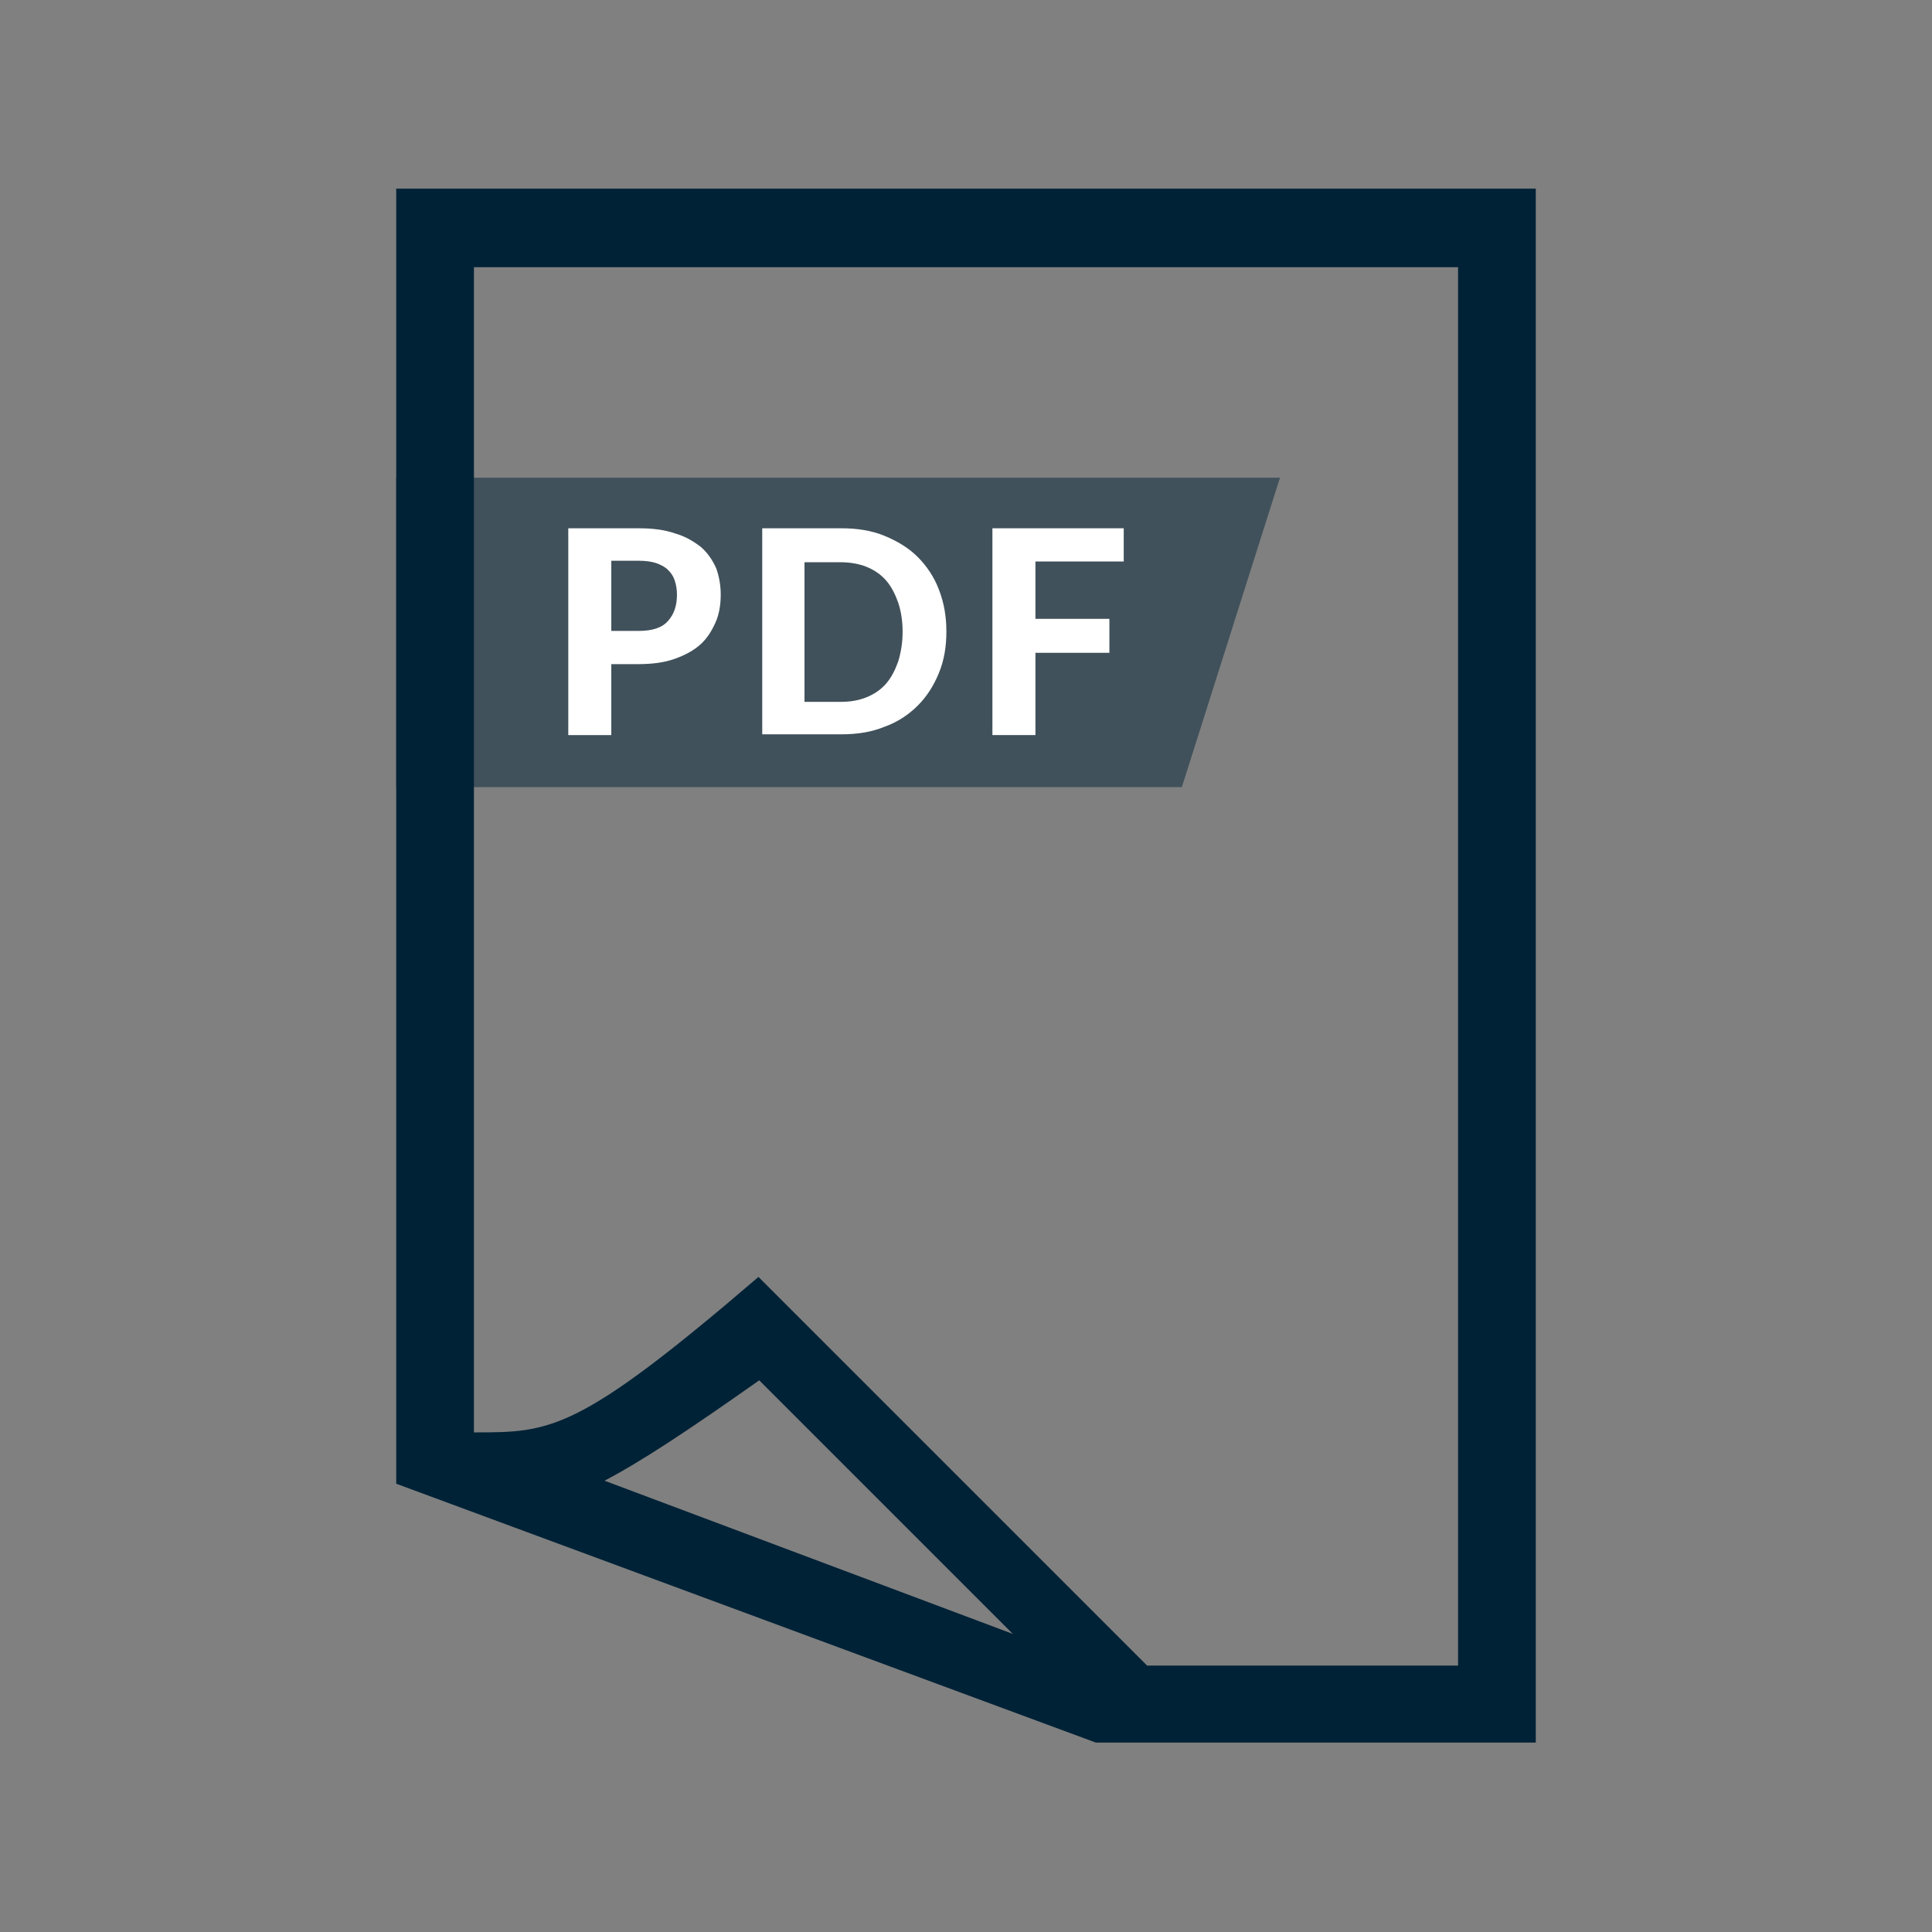<?xml version="1.0" encoding="utf-8"?>
<!-- Generator: Adobe Illustrator 26.5.0, SVG Export Plug-In . SVG Version: 6.00 Build 0)  -->
<svg version="1.1" id="Layer_1" xmlns="http://www.w3.org/2000/svg" xmlns:xlink="http://www.w3.org/1999/xlink" x="0px" y="0px"
	 viewBox="0 0 256 256" style="enable-background:new 0 0 256 256;" xml:space="preserve">
<rect x="0" y="0" width="256" height="256" fill="#808080" stroke="none"/>
<style type="text/css">
	.st0{fill:#002236;}
	.st1{opacity:0.5;fill:#002236;enable-background:new    ;}
	.st2{fill:#FFFFFF;}
</style>
<g>
	<path class="st0" d="M52.5,25v171.6l92.7,34.3h58.3V25H52.5z M80.1,196.2c4.8-2.5,11-6.6,20.5-13.3l33.6,33.6L80.1,196.2z
		 M193.2,220.7H152l-51.5-51.5c-24,20.6-27.5,20.6-37.7,20.6V35.4h130.4V220.7z"/>
	<polygon class="st1" points="52.5,63.3 169.6,63.3 156.6,104.3 52.5,104.3 	"/>
	<g>
		<path class="st2" d="M84.6,70c1.9,0,3.5,0.2,4.9,0.7c1.4,0.4,2.5,1.1,3.4,1.8c0.9,0.8,1.5,1.7,2,2.8c0.4,1.1,0.6,2.3,0.6,3.5
			c0,1.3-0.2,2.6-0.7,3.7s-1.1,2.1-2,2.9c-0.9,0.8-2,1.4-3.4,1.9C88,87.8,86.4,88,84.6,88H81v9.4h-5.7V70H84.6z M84.6,83.6
			c1.8,0,3.1-0.4,3.9-1.3c0.8-0.9,1.2-2,1.2-3.5c0-0.7-0.1-1.3-0.3-1.9c-0.2-0.6-0.5-1-0.9-1.4c-0.4-0.4-1-0.7-1.6-0.9
			c-0.6-0.2-1.4-0.3-2.3-0.3H81v9.3H84.6z"/>
		<path class="st2" d="M125.4,83.7c0,2-0.3,3.8-1,5.5c-0.7,1.7-1.6,3.1-2.8,4.3c-1.2,1.2-2.7,2.2-4.4,2.8c-1.7,0.7-3.6,1-5.7,1
			h-10.5V70h10.5c2.1,0,4,0.3,5.7,1c1.7,0.7,3.2,1.6,4.4,2.8c1.2,1.2,2.2,2.7,2.8,4.3C125.1,79.9,125.4,81.7,125.4,83.7z
			 M119.6,83.7c0-1.4-0.2-2.7-0.6-3.9c-0.4-1.1-0.9-2.1-1.6-2.9c-0.7-0.8-1.6-1.4-2.6-1.8c-1-0.4-2.2-0.6-3.4-0.6h-4.8V93h4.8
			c1.3,0,2.4-0.2,3.4-0.6c1-0.4,1.9-1,2.6-1.8c0.7-0.8,1.2-1.8,1.6-2.9C119.4,86.4,119.6,85.1,119.6,83.7z"/>
		<path class="st2" d="M137.2,74.5V82h9.8v4.5h-9.8v10.9h-5.7V70h17.4v4.4H137.2z"/>
	</g>
</g>
</svg>
